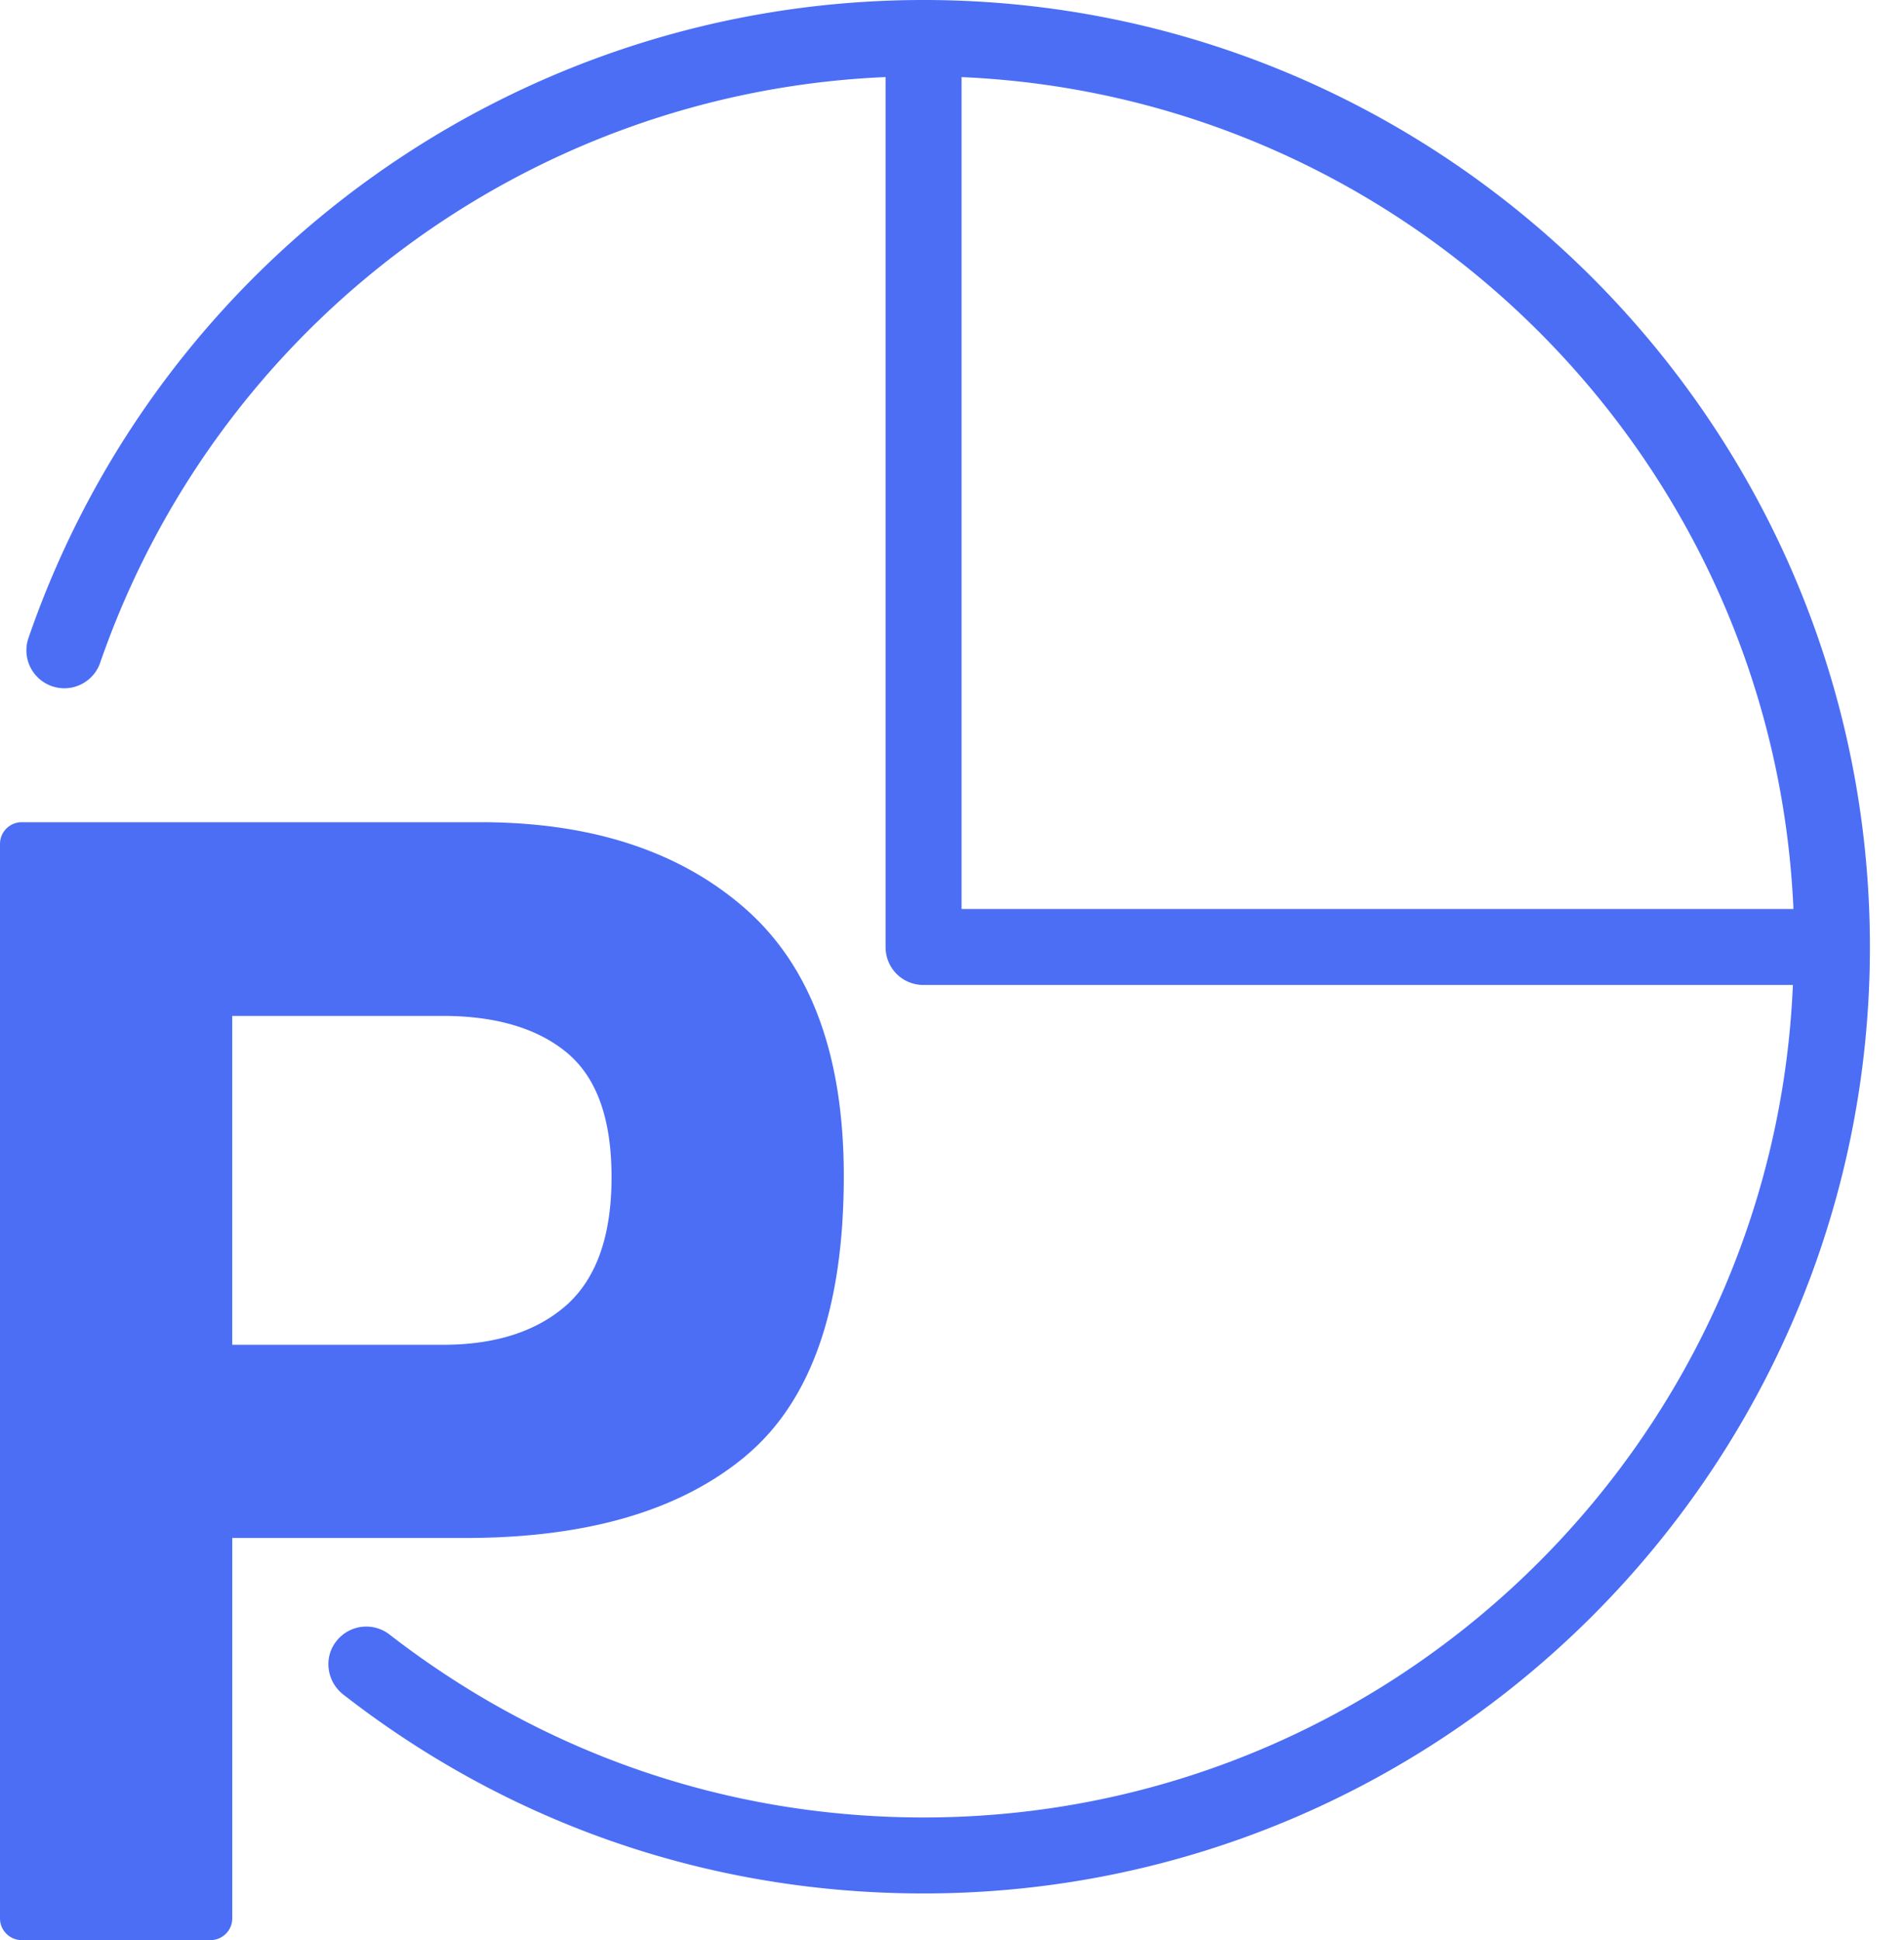 <svg width="53" height="54" fill="none" xmlns="http://www.w3.org/2000/svg"><path d="M25.709 0C14.455 0 4.44 7.145.785 17.779a1.056 1.056 0 001.994.694C6.042 9.018 14.742 2.568 24.651 2.145v24.213c0 .59.468 1.057 1.058 1.057h24.198c-.544 12.87-11.193 23.171-24.198 23.171-5.438 0-10.574-1.767-14.864-5.09a1.056 1.056 0 00-1.48.181c-.362.453-.272 1.118.181 1.48 4.653 3.626 10.241 5.544 16.163 5.544 14.53 0 26.342-11.827 26.342-26.343S40.24 0 25.71 0zm24.213 25.3H26.766V2.146c12.522.544 22.612 10.634 23.156 23.156z" fill="#4B6EF5"/><path d="M20.754 40.526c1.828-1.525 2.734-4.123 2.734-7.794 0-3.368-.921-5.845-2.749-7.447-1.828-1.6-4.29-2.401-7.371-2.401H.604a.606.606 0 00-.604.604v29.908c0 .332.272.604.604.604h5.257a.606.606 0 00.604-.604V42.807h6.48c3.383 0 5.981-.755 7.81-2.28zm-14.29-3.081v-9.169h5.862c1.48 0 2.643.348 3.459 1.027.83.695 1.238 1.843 1.238 3.46 0 1.616-.408 2.794-1.238 3.549-.831.74-1.98 1.118-3.46 1.118h-5.86v.015z" fill="#4B6EF5"/></svg>